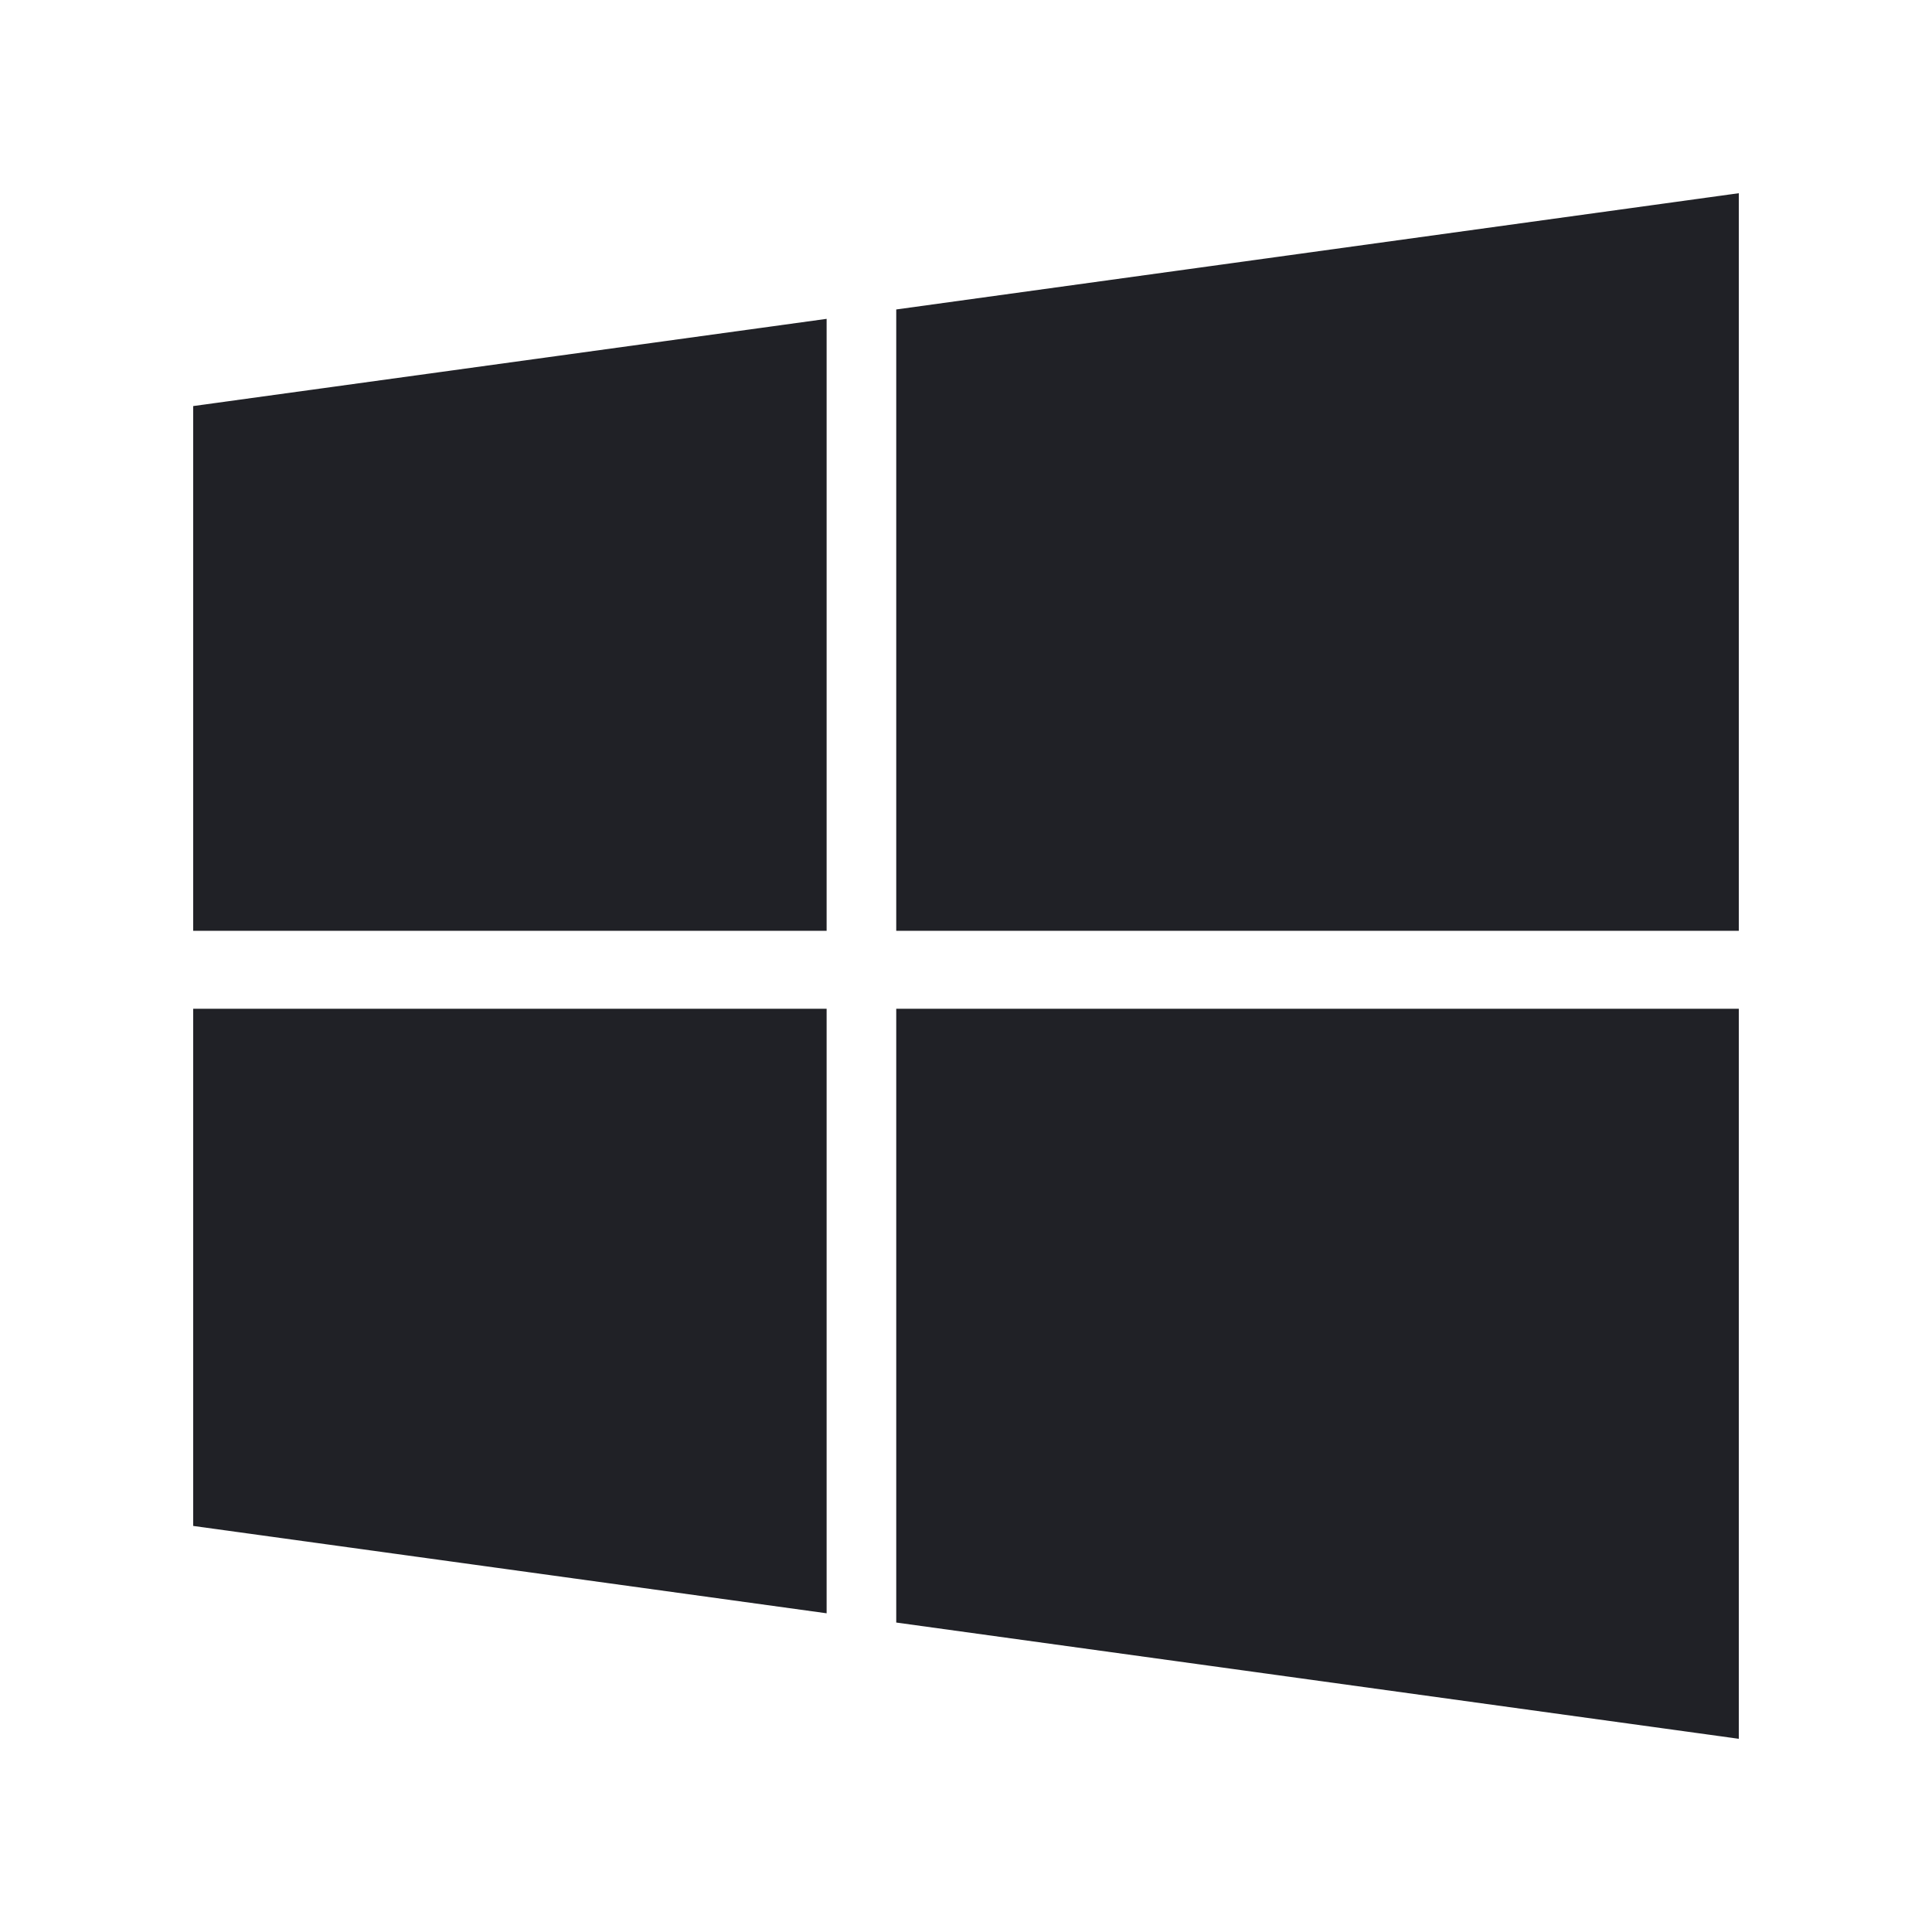 <svg width="28" height="28" viewBox="0 0 28 28" fill="none" xmlns="http://www.w3.org/2000/svg">
<g id="Windows">
<path id="Vector" d="M2.8 5.885L11.98 4.621V13.49H2.8V5.886V5.885ZM2.8 22.115L11.98 23.381V14.62H2.8V22.115ZM12.989 23.515L25.2 25.2V14.62H12.989V23.515ZM12.989 4.485V13.49H25.2V2.8L12.989 4.485Z" fill="#202126"/>
</g>
</svg>
